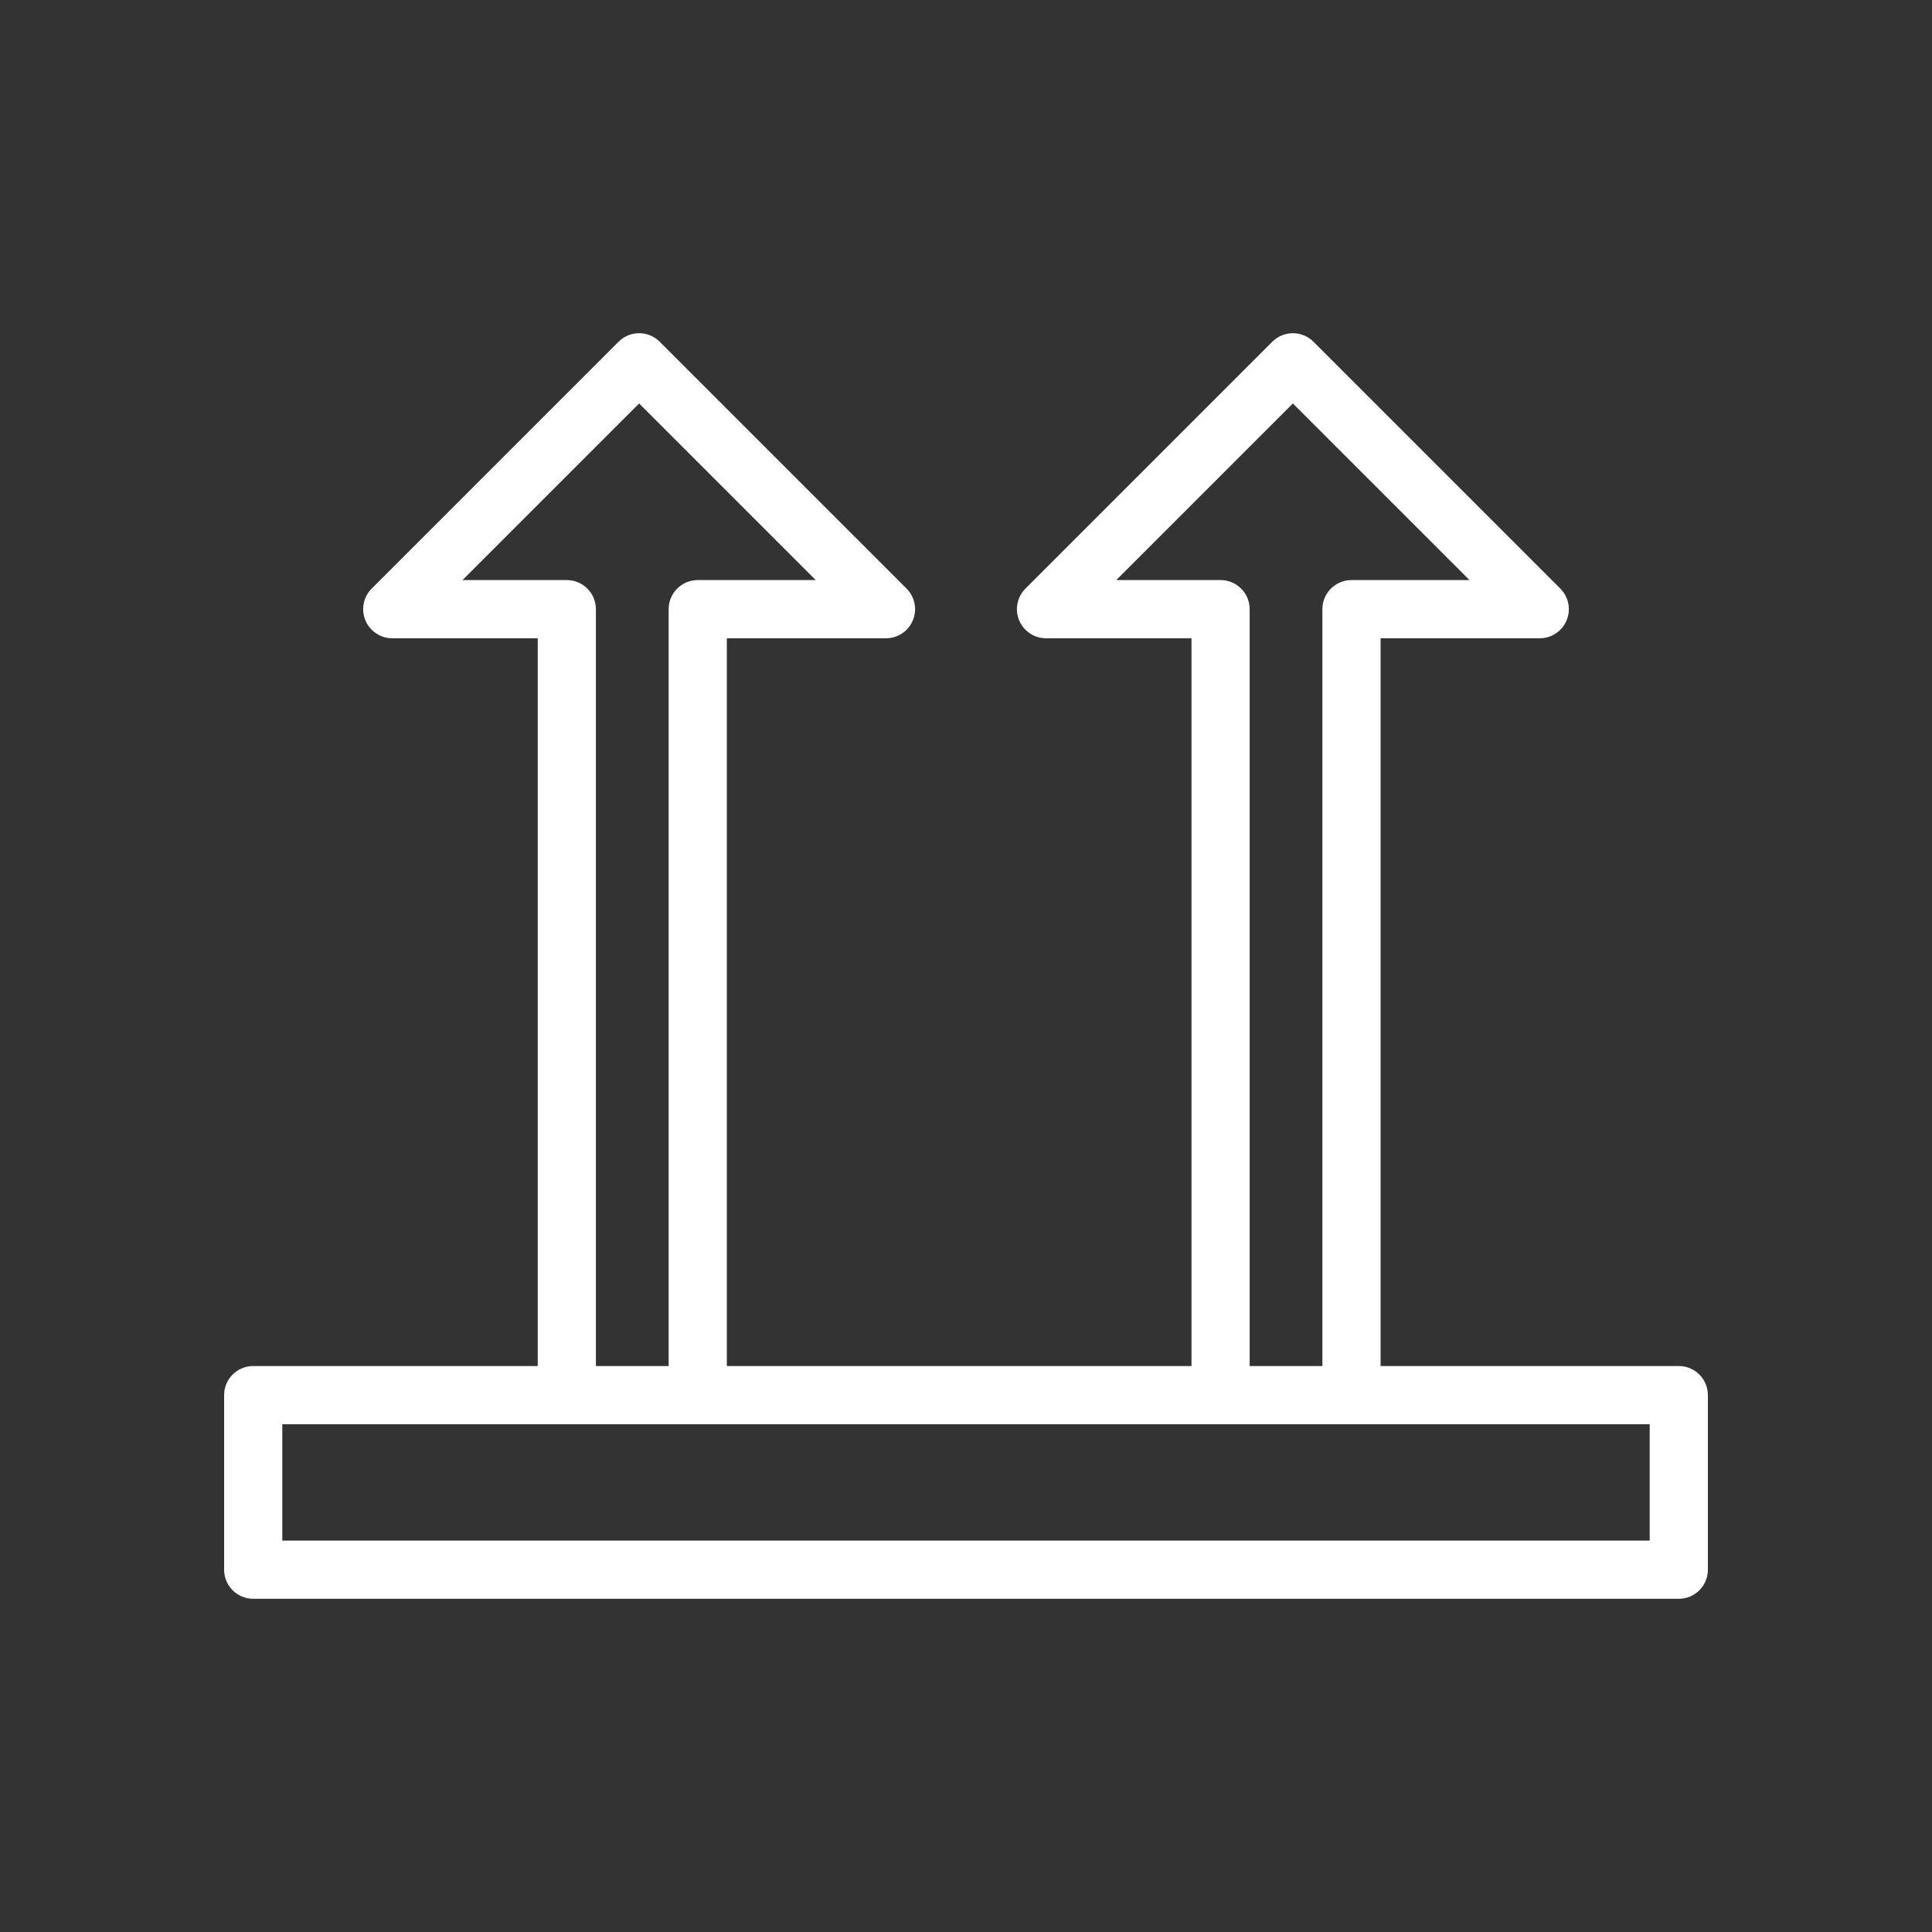 <?xml version="1.0" encoding="iso-8859-1"?>
<!-- Generator: Adobe Illustrator 23.0.2, SVG Export Plug-In . SVG Version: 6.00 Build 0)  -->
<svg version="1.1" id="_x32_4_fragile" xmlns="http://www.w3.org/2000/svg" xmlns:xlink="http://www.w3.org/1999/xlink" x="0px"
	 y="0px" viewBox="0 0 3872.983 3872.983" style="enable-background:new 0 0 3872.983 3872.983;" xml:space="preserve">
<rect x="0" y="0" width="3872.983" height="3872.983" fill="#333333" stroke="none"/>
<path fill="#fff" d="M3365.395,2738.426h-597.806V1279.501h319.054c23.591,0,44.858-14.21,53.886-36.002c9.022-21.797,4.032-46.88-12.644-63.563
	l-494.882-494.882c-22.782-22.771-59.701-22.771-82.483,0l-494.882,494.882c-16.677,16.682-21.666,41.766-12.644,63.563
	c9.027,21.791,30.295,36.002,53.886,36.002h291.613v1458.924h-931.441V1279.501h319.054c23.591,0,44.858-14.21,53.886-36.002
	c9.022-21.797,4.032-46.88-12.644-63.563l-494.882-494.882c-22.782-22.771-59.701-22.771-82.483,0l-494.882,494.882
	c-16.677,16.682-21.666,41.766-12.644,63.563c9.027,21.791,30.295,36.002,53.886,36.002h291.613v1458.924H507.589
	c-32.208,0-58.323,26.114-58.323,58.323v349.935c0,32.208,26.114,58.323,58.323,58.323h2857.806
	c32.208,0,58.323-26.114,58.323-58.323v-349.935C3423.717,2764.54,3397.603,2738.426,3365.395,2738.426z M2446.814,1162.856
	h-209.135L2591.76,808.78l354.082,354.076h-236.576c-32.208,0-58.323,26.114-58.323,58.323v1517.247h-145.806V1221.179
	C2505.137,1188.97,2479.023,1162.856,2446.814,1162.856z M1136.276,1162.856H927.141l354.082-354.076l354.082,354.076h-236.577
	c-32.208,0-58.323,26.114-58.323,58.323v1517.247h-145.807V1221.179C1194.599,1188.97,1168.485,1162.856,1136.276,1162.856z
	 M3307.072,3088.361H565.911v-233.29h570.365h262.452h1048.086h262.452h597.806V3088.361z"/>
</svg>
